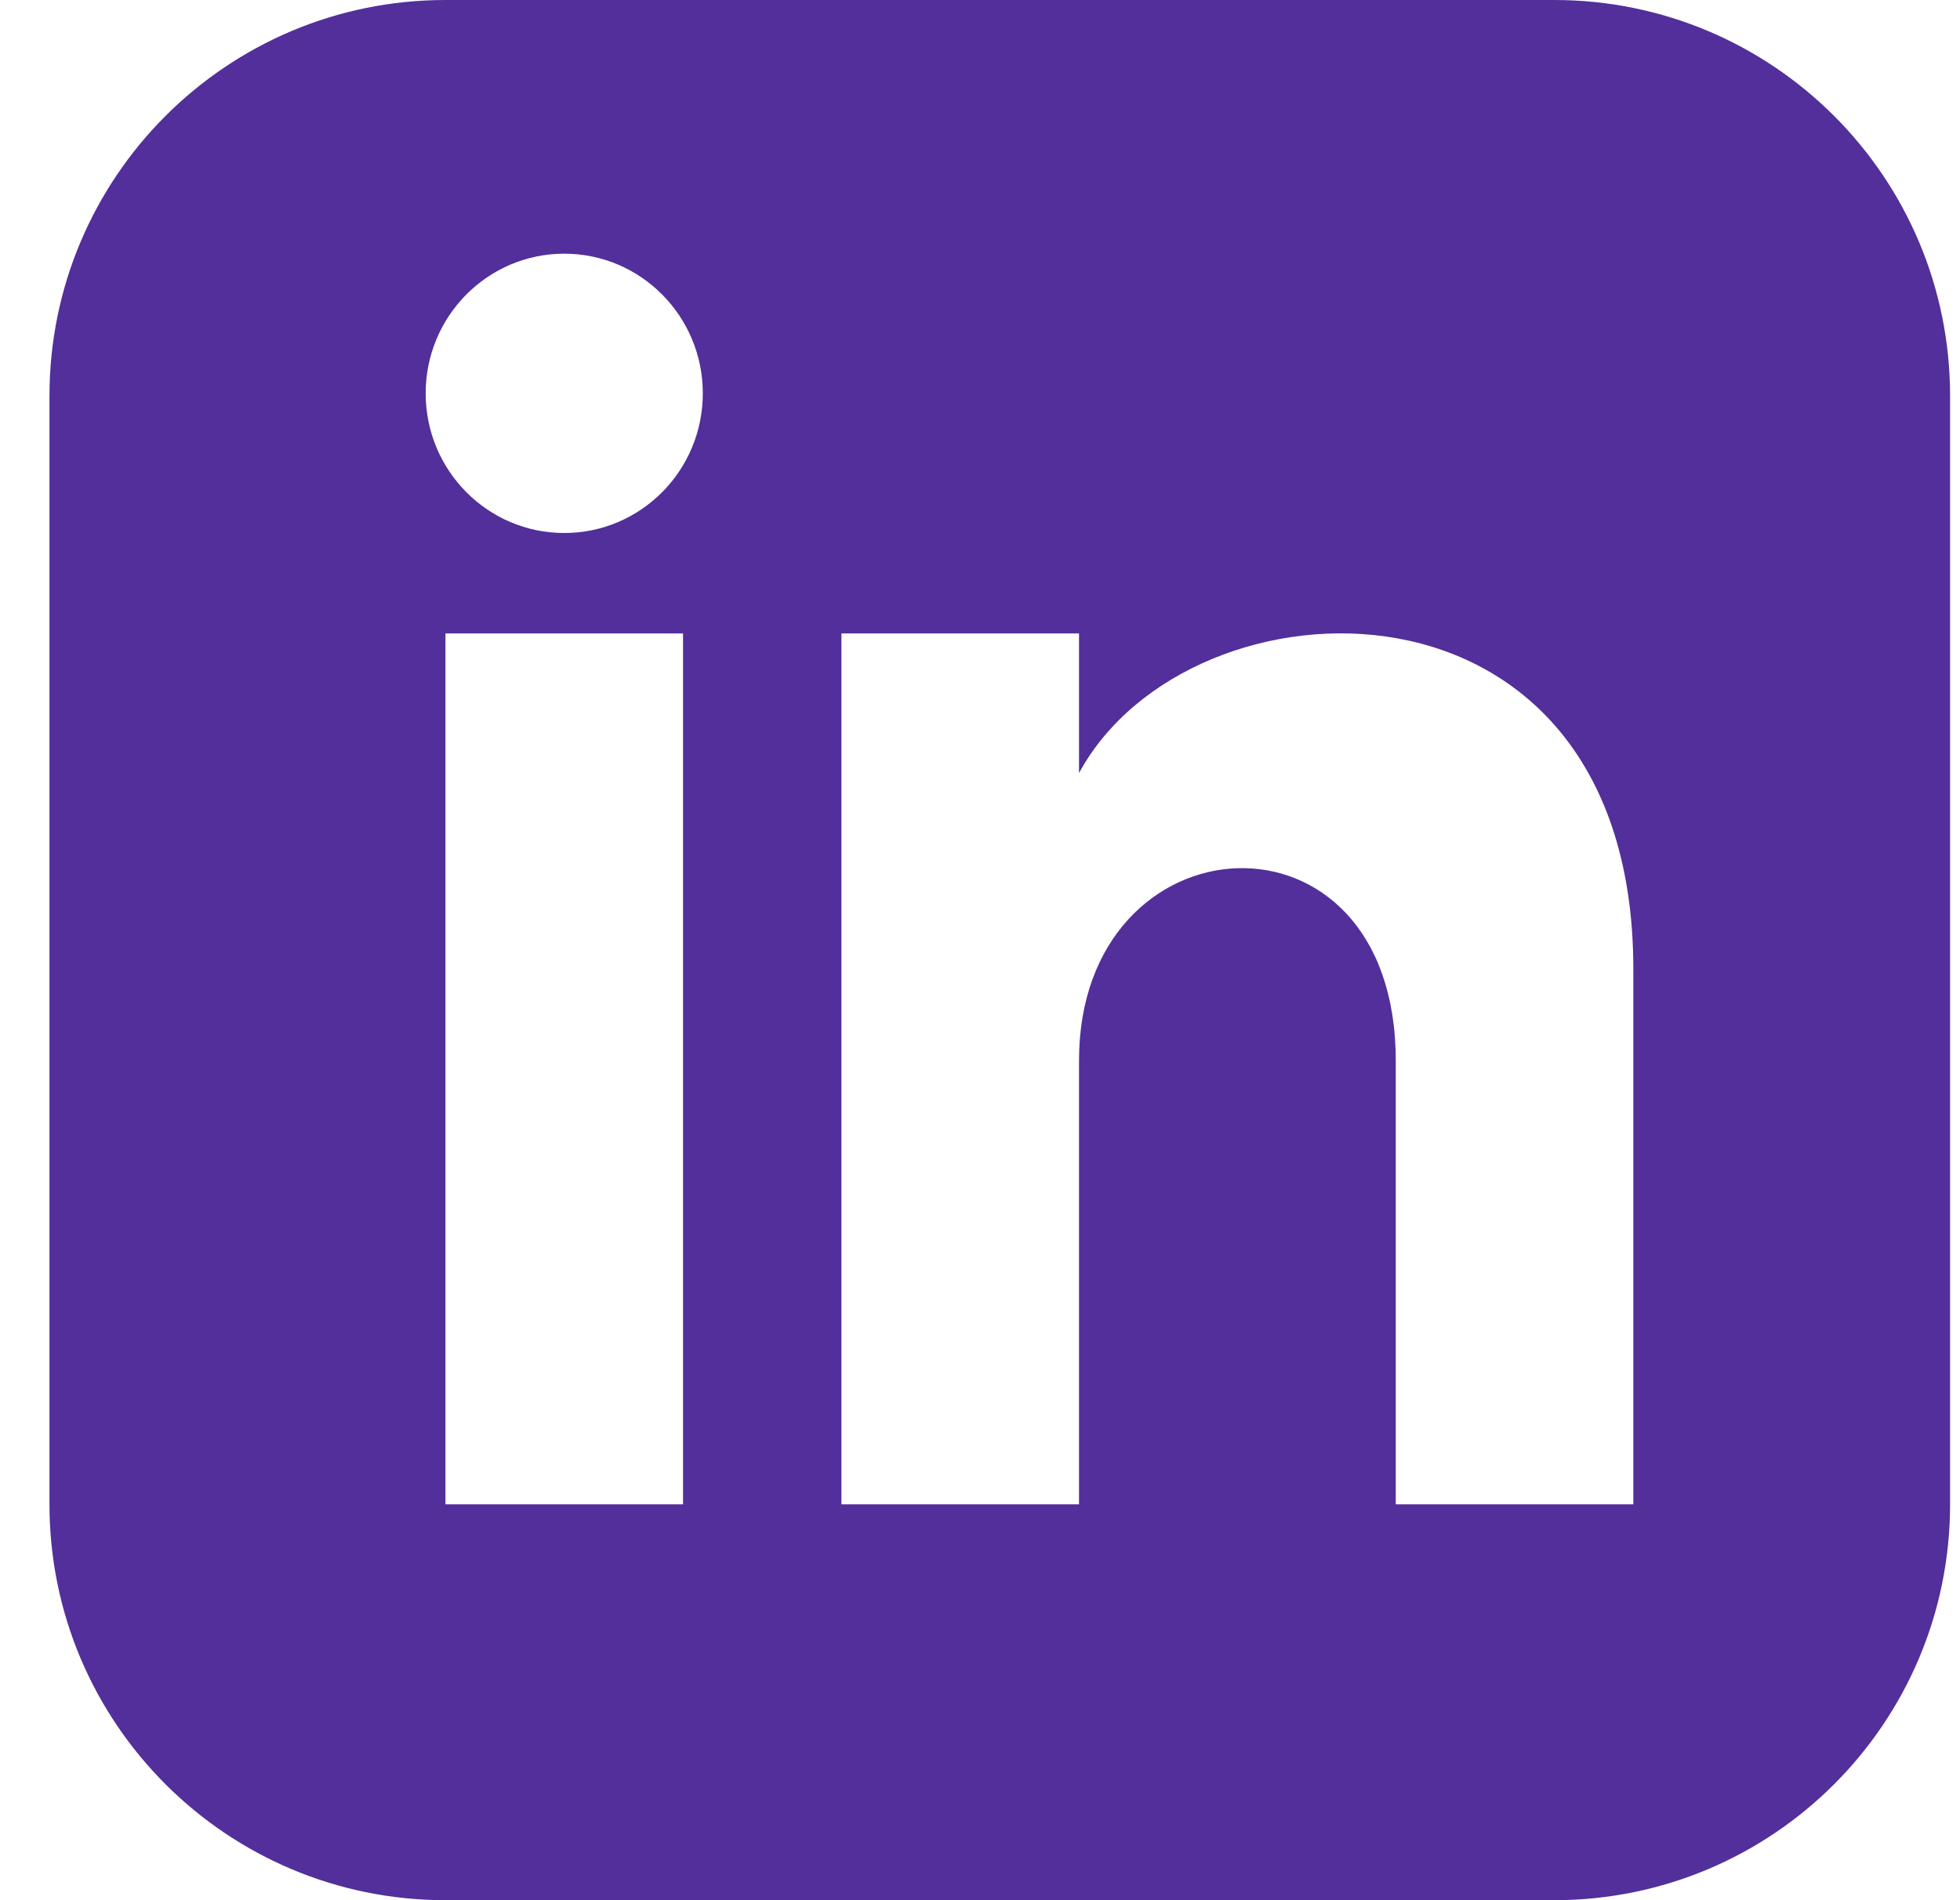 <svg width="33" height="32" viewBox="0 0 33 32" fill="none" xmlns="http://www.w3.org/2000/svg">
<g id="LinkedIn" clip-path="url(#clip0_582_12975)">
<path id="Icon" d="M26.167 0H7.5C3.819 0 0.833 2.985 0.833 6.667V25.333C0.833 29.015 3.819 32 7.5 32H26.167C29.849 32 32.833 29.015 32.833 25.333V6.667C32.833 2.985 29.849 0 26.167 0ZM11.5 25.333H7.5V10.667H11.5V25.333ZM9.5 8.976C8.212 8.976 7.167 7.923 7.167 6.624C7.167 5.325 8.212 4.272 9.5 4.272C10.788 4.272 11.833 5.325 11.833 6.624C11.833 7.923 10.789 8.976 9.5 8.976ZM27.5 25.333H23.5V17.861C23.5 13.371 18.167 13.711 18.167 17.861V25.333H14.167V10.667H18.167V13.02C20.028 9.572 27.5 9.317 27.5 16.321V25.333Z" fill="#522F9B"/>
</g>
<defs>
<clipPath id="clip0_582_12975">
<rect width="32" height="32" fill="white" transform="translate(0.833)"/>
</clipPath>
</defs>
</svg>
